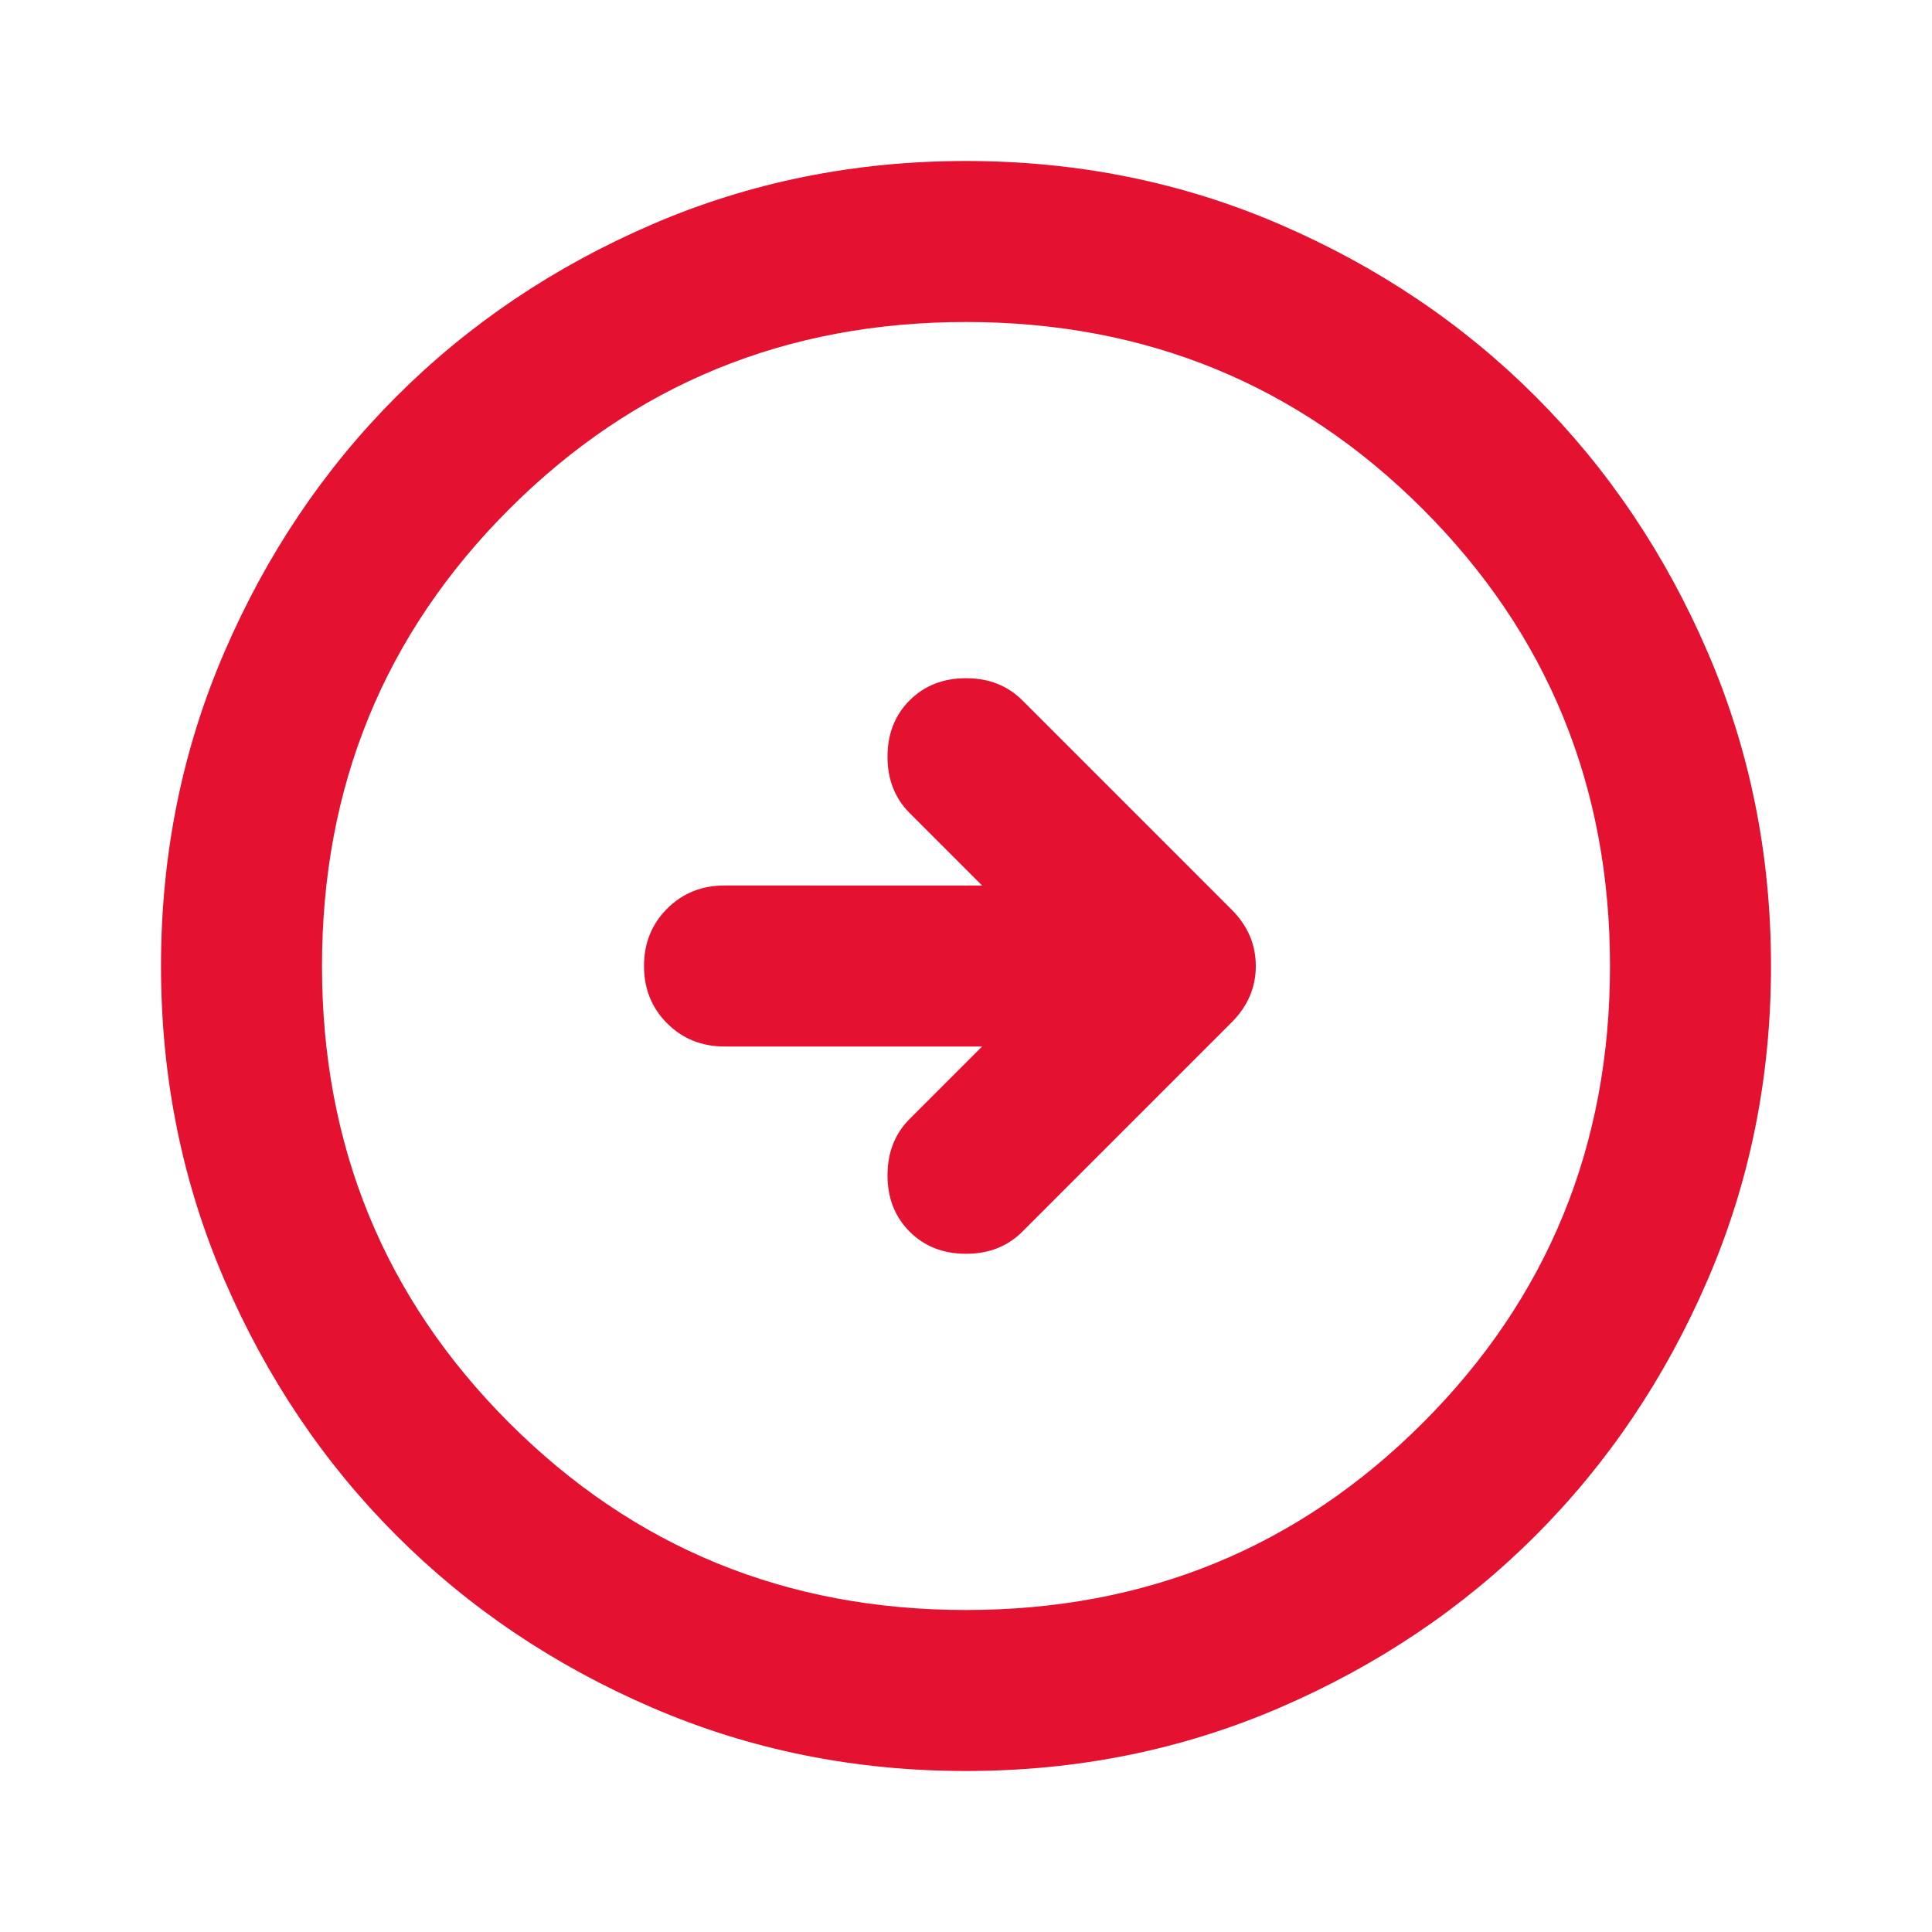 <svg xmlns="http://www.w3.org/2000/svg" height="24px" viewBox="0 -960 960 960" width="24px" fill="#e51131"><path d="m488-440-36 36q-11 11-11 28t11 28q11 11 28 11t28-11l104-104q12-12 12-28t-12-28L508-612q-11-11-28-11t-28 11q-11 11-11 28t11 28l36 36H360q-17 0-28.5 11.5T320-480q0 17 11.5 28.5T360-440h128Zm-8 360q-83 0-156-31.5T197-197q-54-54-85.5-127T80-480q0-83 31.5-156T197-763q54-54 127-85.5T480-880q83 0 156 31.5T763-763q54 54 85.5 127T880-480q0 83-31.5 156T763-197q-54 54-127 85.5T480-80Zm0-80q134 0 227-93t93-227q0-134-93-227t-227-93q-134 0-227 93t-93 227q0 134 93 227t227 93Zm0-320Z"/></svg>